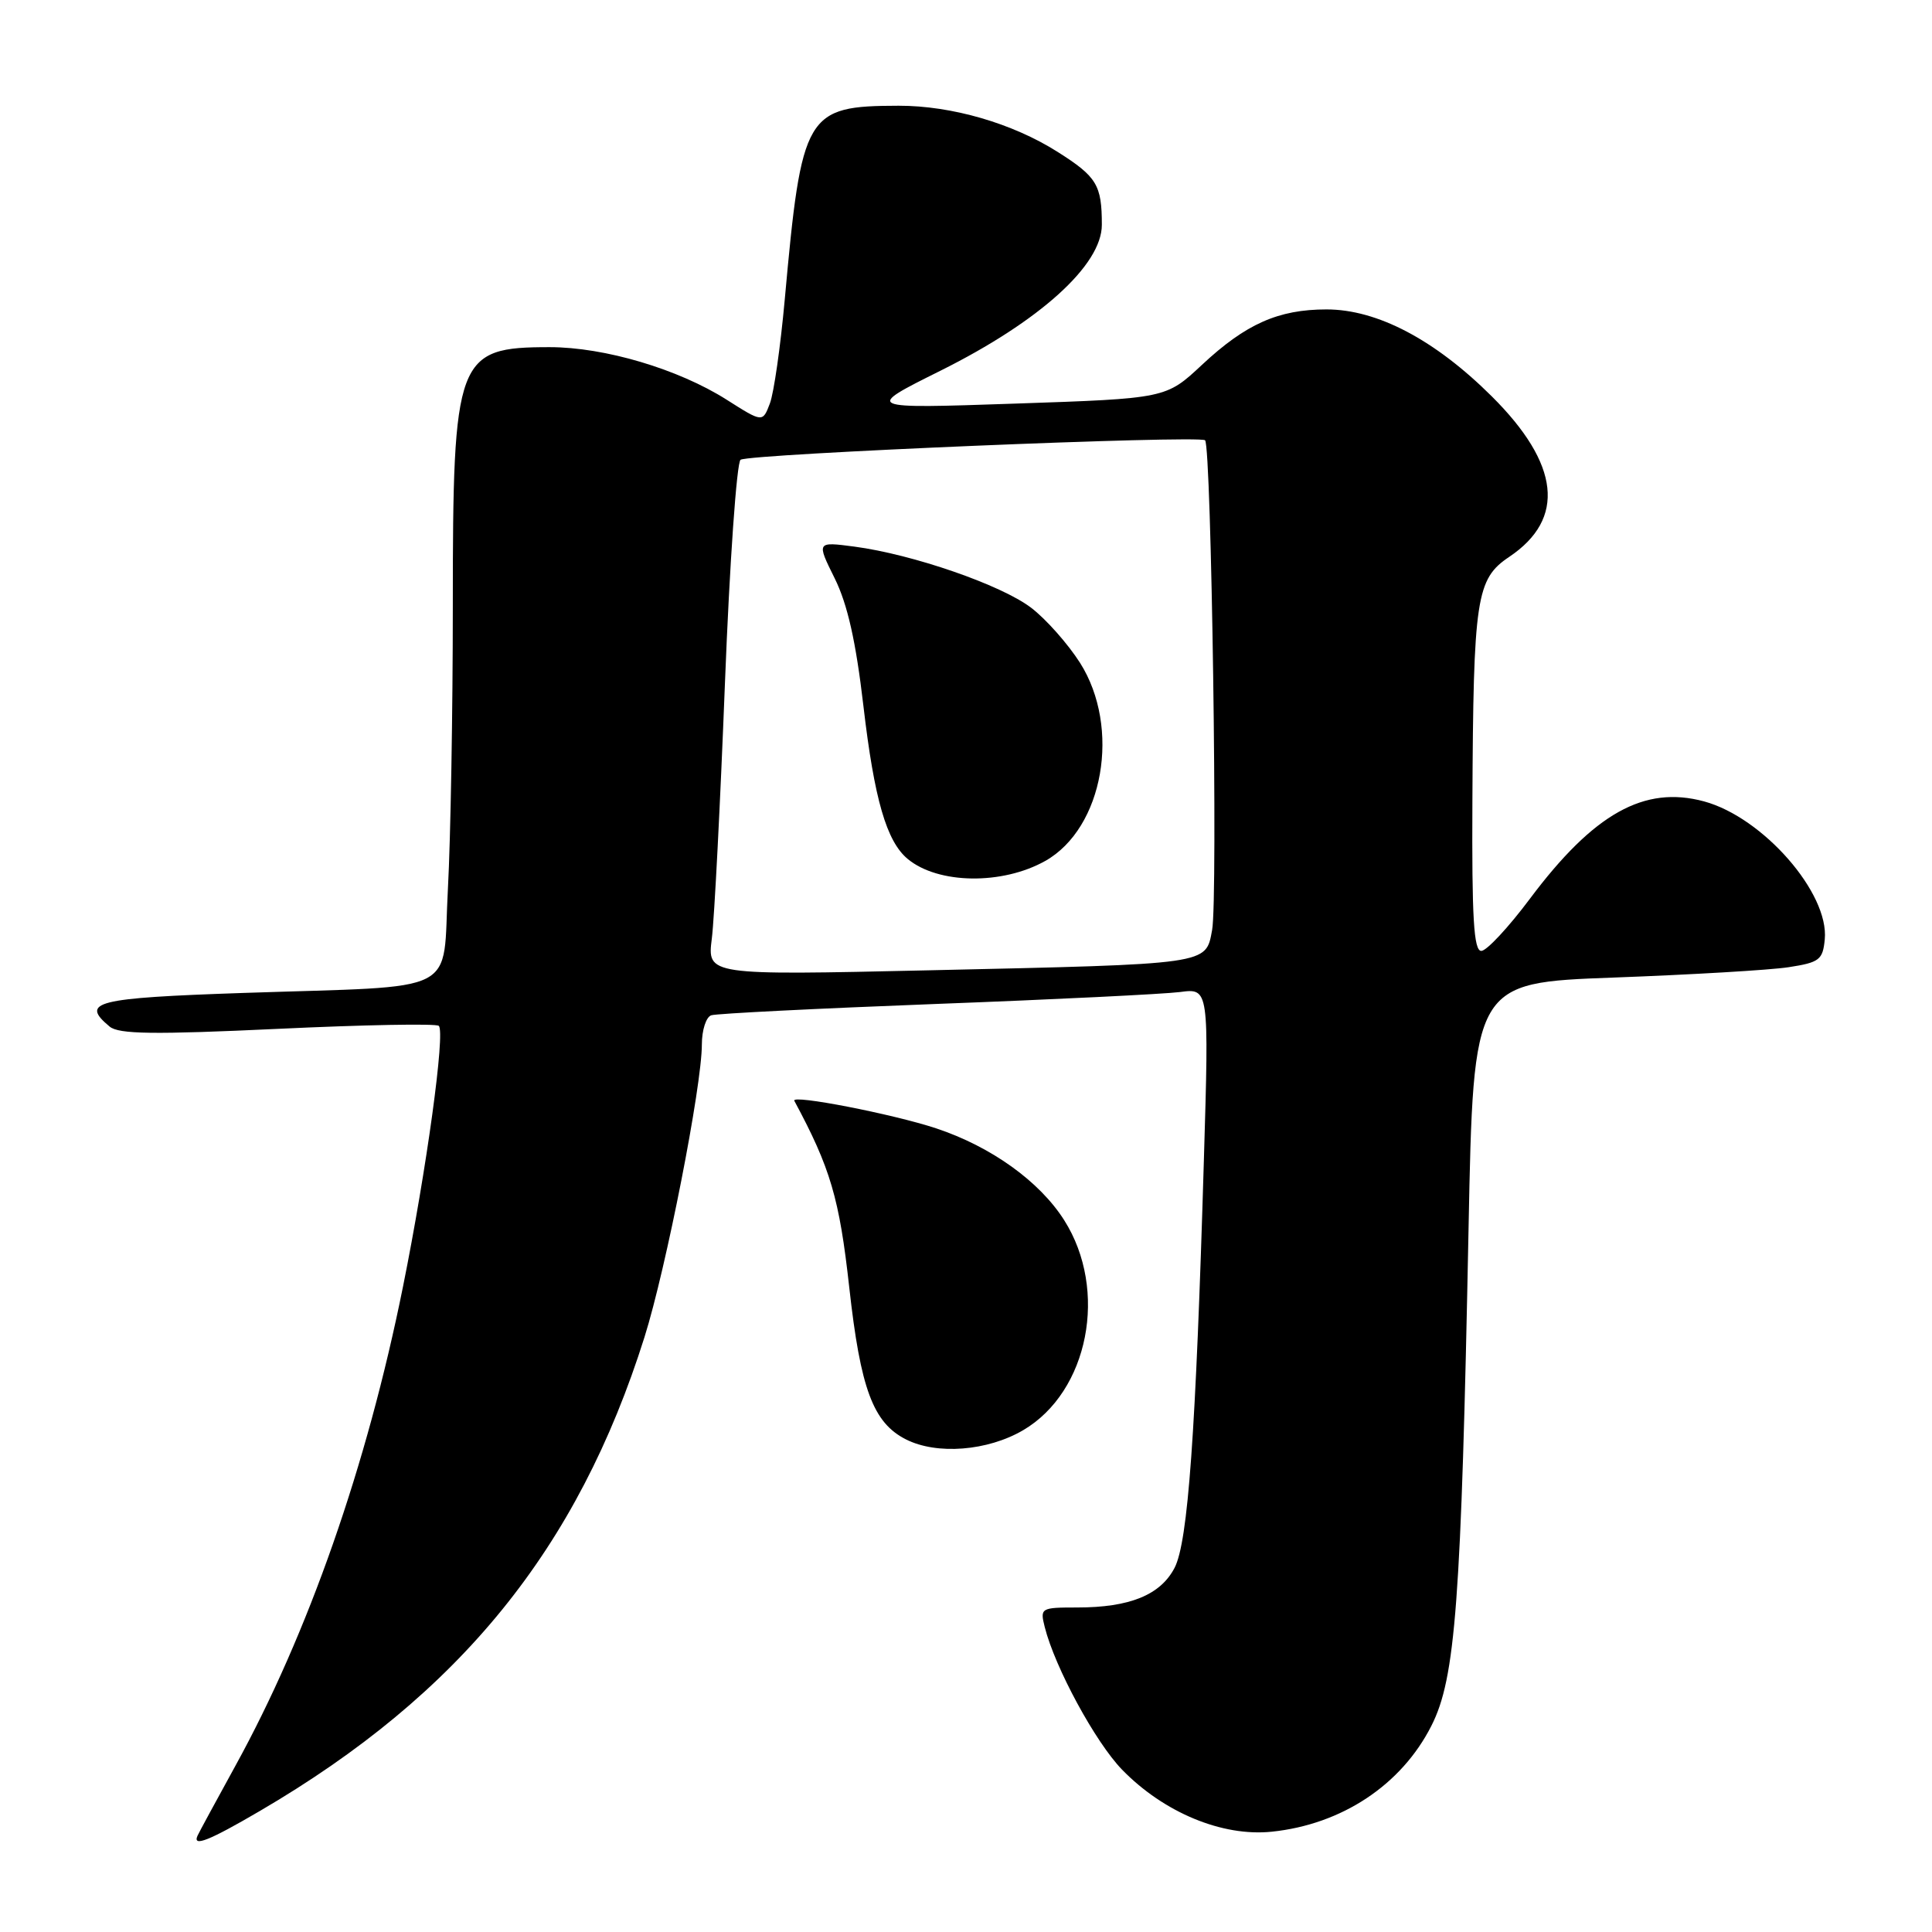 <?xml version="1.0" encoding="UTF-8" standalone="no"?>
<!DOCTYPE svg PUBLIC "-//W3C//DTD SVG 1.1//EN" "http://www.w3.org/Graphics/SVG/1.1/DTD/svg11.dtd" >
<svg xmlns="http://www.w3.org/2000/svg" xmlns:xlink="http://www.w3.org/1999/xlink" version="1.1" viewBox="0 0 256 256">
 <g >
 <path fill="currentColor"
d=" M 34.44 239.96 C 60.94 224.47 76.56 205.23 85.40 177.17 C 88.27 168.05 93.00 143.92 93.00 138.40 C 93.00 136.50 93.56 134.75 94.25 134.53 C 94.94 134.30 108.32 133.63 124.00 133.03 C 139.68 132.44 154.23 131.72 156.35 131.45 C 160.20 130.94 160.20 130.94 159.52 153.72 C 158.45 189.95 157.42 204.29 155.64 207.74 C 153.77 211.34 149.70 213.00 142.74 213.00 C 137.91 213.00 137.80 213.07 138.43 215.58 C 139.78 220.95 145.14 230.84 148.68 234.49 C 154.21 240.17 161.95 243.39 168.51 242.71 C 177.79 241.75 185.69 236.52 189.66 228.69 C 192.87 222.38 193.62 212.36 194.59 162.85 C 195.23 130.21 195.23 130.21 213.86 129.53 C 224.11 129.15 234.53 128.54 237.00 128.16 C 241.08 127.53 241.53 127.19 241.79 124.48 C 242.39 118.35 233.61 108.31 225.80 106.19 C 217.87 104.04 211.19 107.78 202.72 119.09 C 199.88 122.89 196.98 126.00 196.28 126.00 C 195.28 126.00 195.02 121.65 195.10 106.25 C 195.23 79.17 195.60 76.72 199.99 73.78 C 207.49 68.74 206.70 61.50 197.67 52.52 C 190.12 45.01 182.49 41.00 175.77 41.00 C 169.39 41.00 165.07 42.92 159.27 48.34 C 154.50 52.80 154.50 52.80 134.50 53.48 C 114.50 54.16 114.50 54.16 124.62 49.12 C 137.78 42.56 146.00 35.13 146.00 29.79 C 146.00 24.52 145.34 23.42 140.16 20.14 C 134.18 16.34 126.11 14.00 119.07 14.01 C 106.75 14.04 106.22 14.94 103.98 39.73 C 103.42 45.90 102.54 52.09 102.01 53.47 C 101.05 55.99 101.05 55.99 96.28 52.96 C 89.88 48.90 80.11 46.00 72.83 46.00 C 60.49 46.00 60.00 47.30 60.00 80.31 C 60.00 94.27 59.71 111.13 59.35 117.78 C 58.58 132.05 61.48 130.58 32.25 131.57 C 12.60 132.24 10.59 132.75 14.53 136.03 C 15.75 137.04 20.35 137.10 36.78 136.33 C 48.18 135.79 57.79 135.61 58.14 135.93 C 59.03 136.72 56.53 154.94 53.40 170.48 C 48.62 194.22 40.84 216.45 31.18 234.00 C 28.61 238.68 26.35 242.84 26.17 243.25 C 25.49 244.78 27.71 243.90 34.44 239.96 Z  M 135.57 189.51 C 144.25 184.42 146.89 170.95 141.01 161.68 C 137.75 156.54 131.34 151.94 124.07 149.52 C 118.35 147.62 104.78 144.98 105.25 145.86 C 110.04 154.77 111.22 158.77 112.53 170.58 C 114.02 184.04 115.69 188.53 120.05 190.73 C 124.14 192.80 130.86 192.27 135.57 189.51 Z  M 94.32 124.36 C 94.66 121.69 95.44 106.45 96.06 90.50 C 96.68 74.55 97.62 61.24 98.13 60.92 C 99.40 60.13 158.97 57.64 159.68 58.34 C 160.52 59.19 161.39 119.11 160.61 123.24 C 159.75 127.84 160.50 127.73 123.11 128.57 C 93.71 129.23 93.71 129.23 94.32 124.36 Z  M 138.50 114.08 C 146.22 109.73 148.55 96.42 143.11 87.83 C 141.51 85.32 138.60 82.03 136.63 80.53 C 132.67 77.51 120.97 73.46 113.22 72.43 C 108.19 71.77 108.19 71.77 110.60 76.63 C 112.31 80.09 113.41 85.00 114.41 93.57 C 115.85 105.91 117.47 111.49 120.28 113.82 C 124.31 117.16 132.80 117.28 138.50 114.08 Z "/>
</g>
</svg>